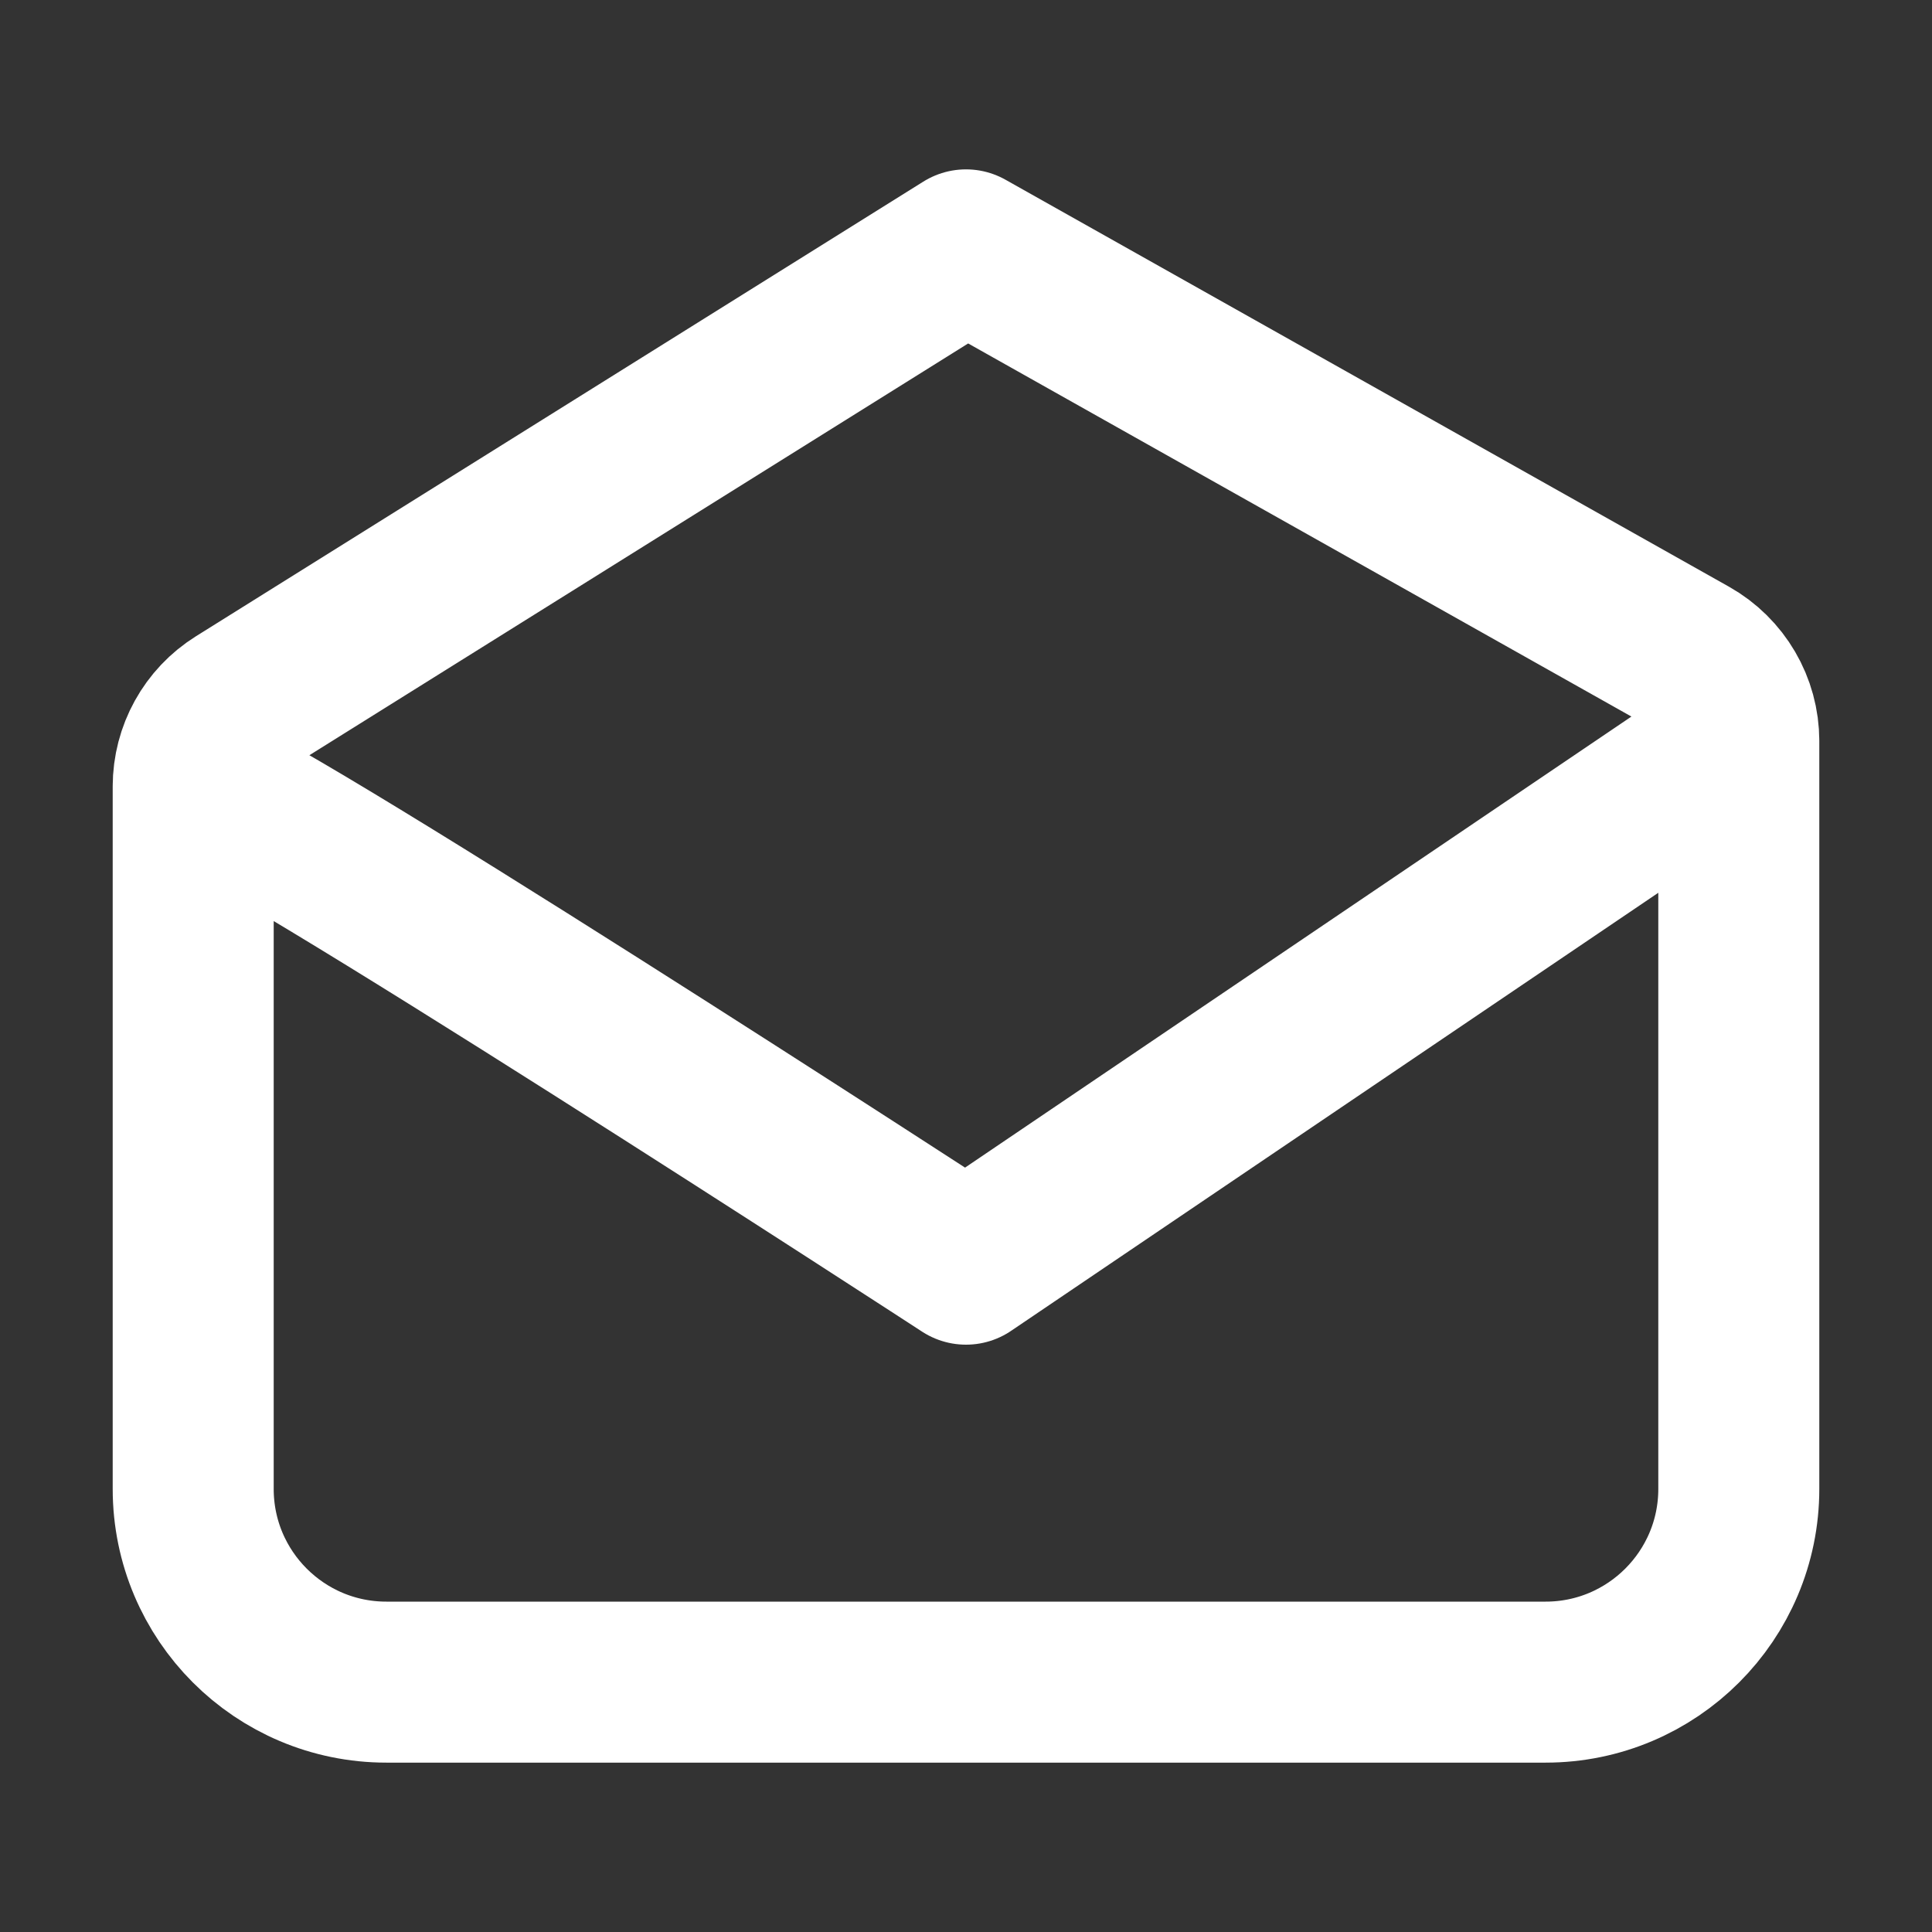<svg width="24" height="24" viewBox="0 0 24 24" fill="none" xmlns="http://www.w3.org/2000/svg">
<rect x="0" y="0" width="24" height="24" fill="#333333" stroke="none"/>
<path d="M2.4 9.77C2.4 13.177 2.4 18.496 2.4 18.496C2.4 18.496 2.4 18.496 2.4 18.496C2.4 19.821 3.474 20.896 4.8 20.896H19.2C20.525 20.896 21.6 19.821 21.6 18.496V9.206M2.4 9.77C2.4 9.356 2.613 8.971 2.964 8.752L12 3.104L20.988 8.16C21.366 8.373 21.6 8.773 21.6 9.206M2.4 9.77C2.88 9.77 12 15.704 12 15.704L21.6 9.206" stroke="white" stroke-width="2" stroke-linecap="round" stroke-linejoin="round"/>
</svg>
